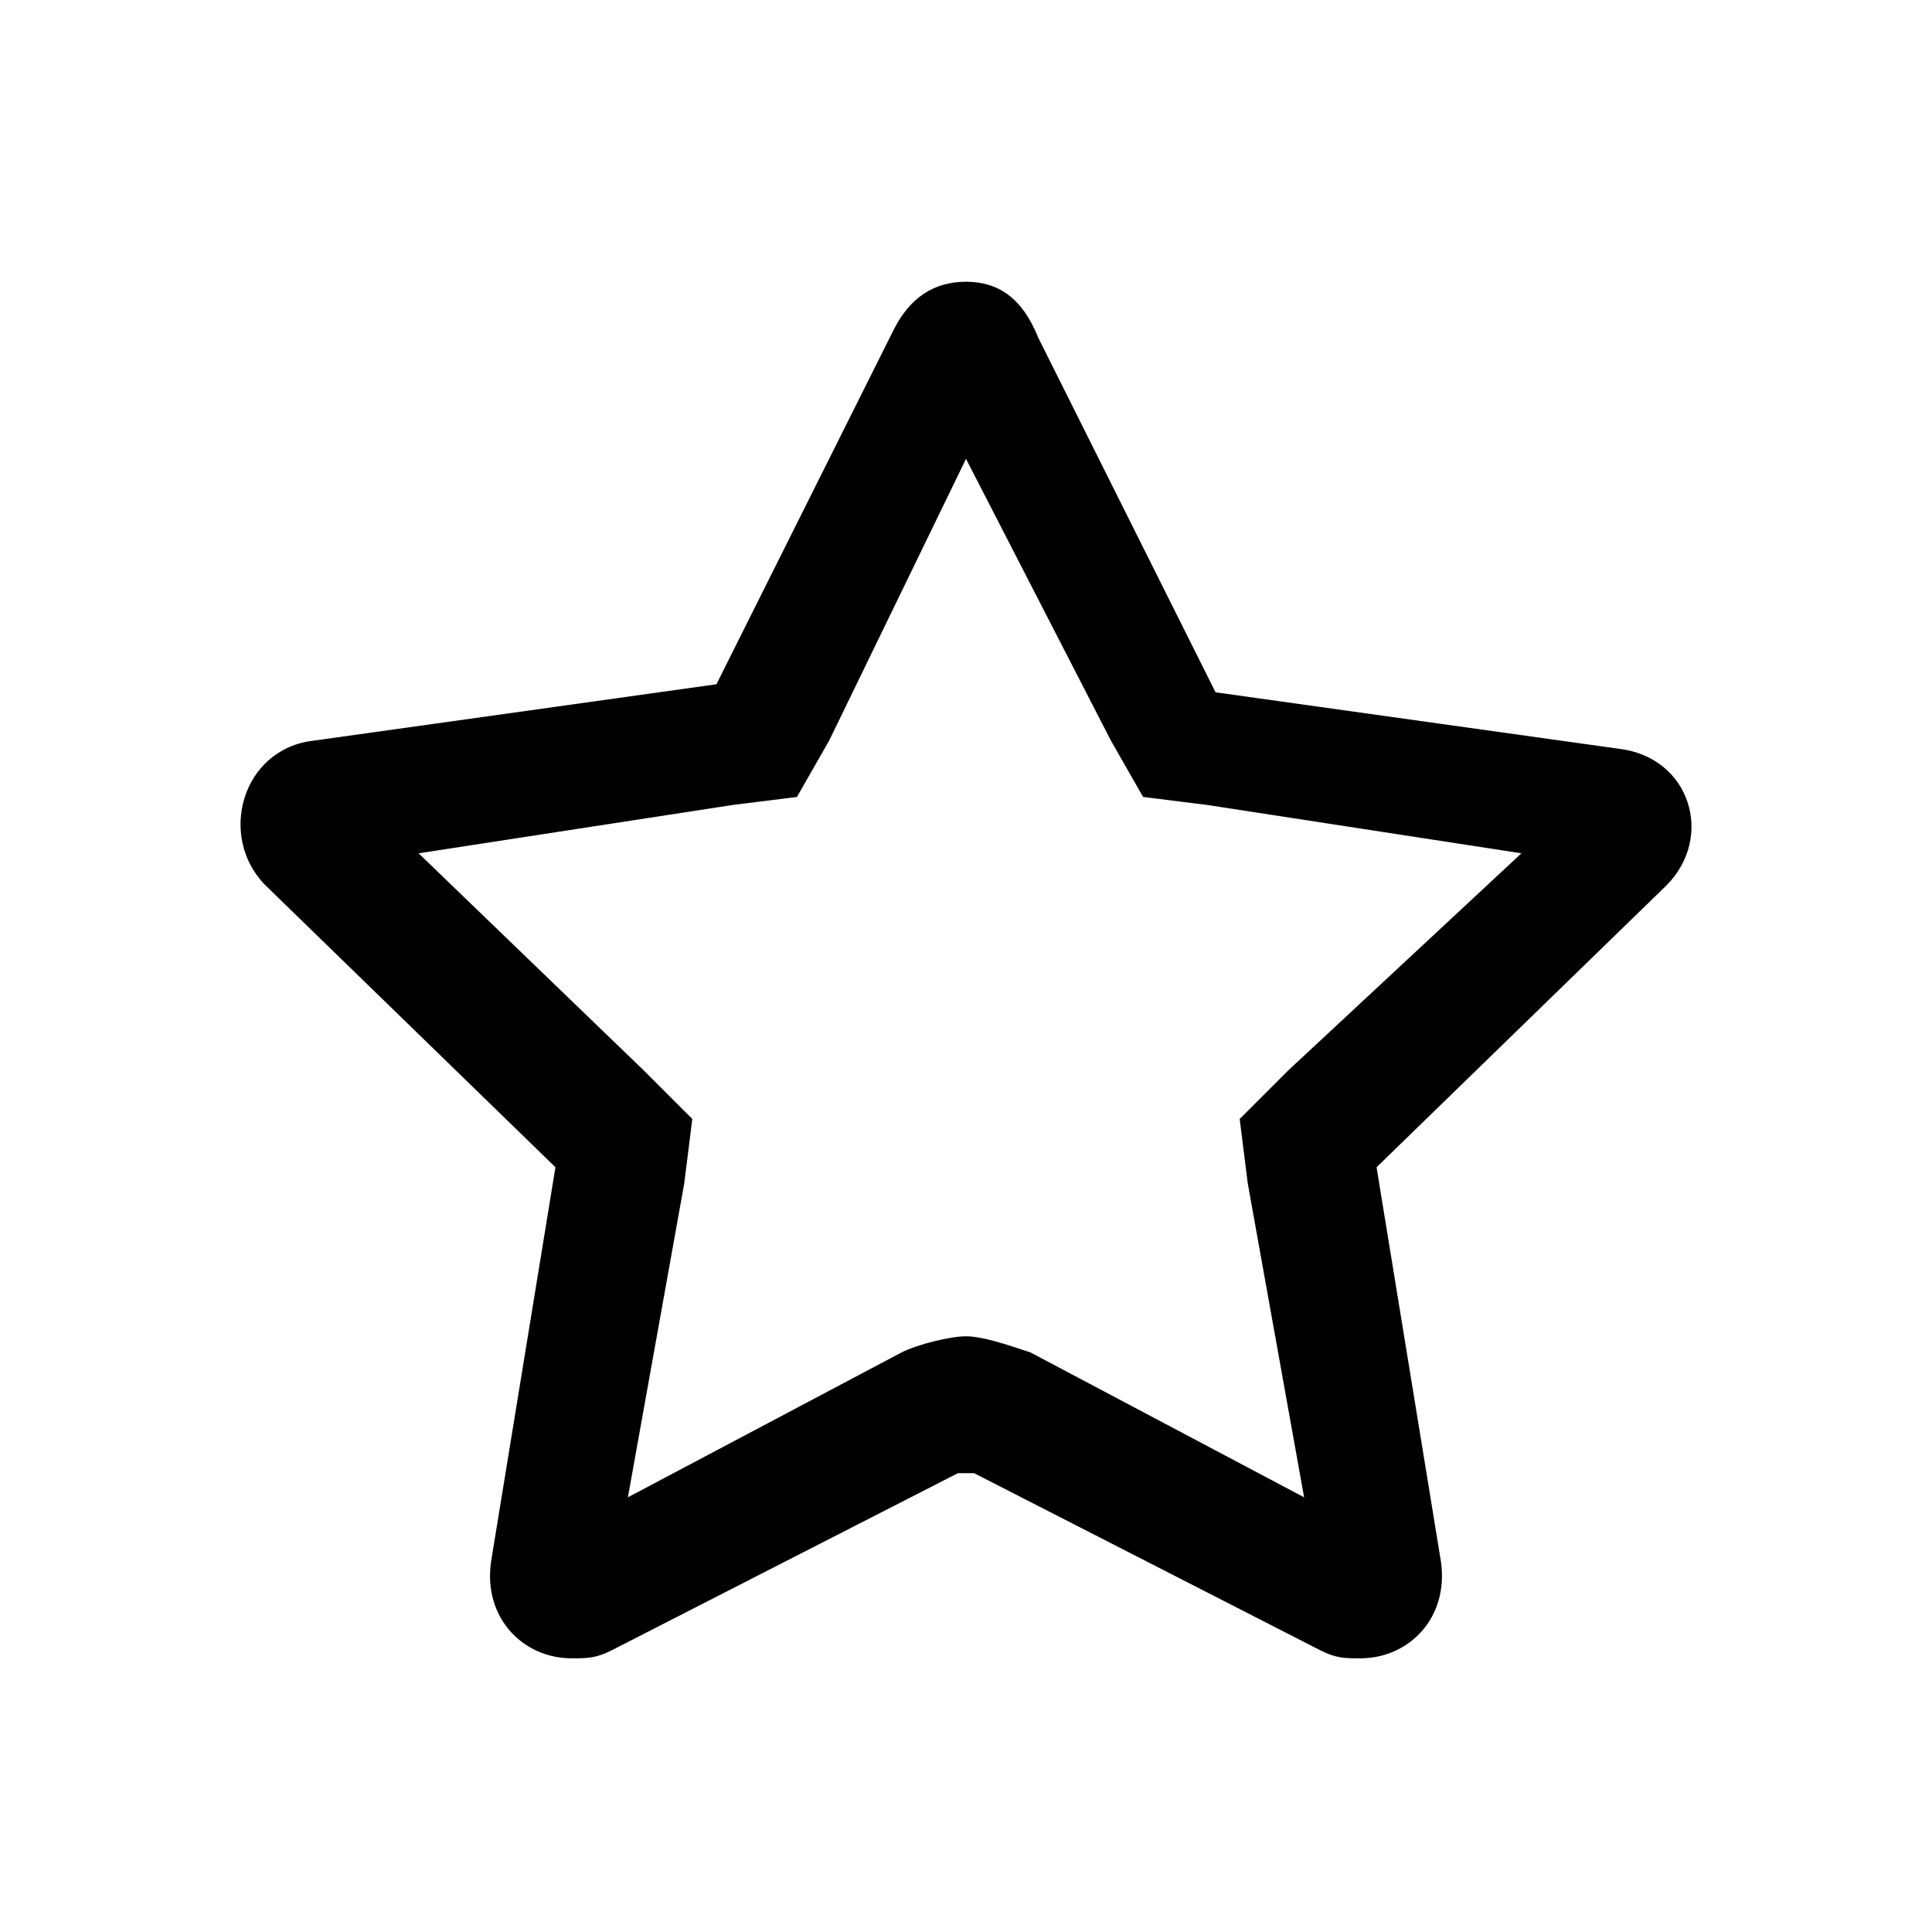 <svg class="icon" width="200px" height="200.00px" viewBox="0 0 1024 1024" version="1.1" xmlns="http://www.w3.org/2000/svg"><path d="M512 243.2l76.8 149.333 17.067 29.867 34.133 4.267 166.4 25.6-123.733 115.2-25.6 25.6 4.267 34.133 29.867 166.4-145.067-76.8c-12.8-4.267-25.6-8.533-34.133-8.533s-25.6 4.267-34.133 8.533l-145.067 76.8 29.867-166.4 4.267-34.133-25.6-25.6-119.467-115.2 166.4-25.6 34.133-4.267 17.067-29.867L512 243.2m0-93.867c-17.067 0-29.867 8.533-38.4 25.6L379.733 362.667l-213.333 29.867c-38.4 4.267-51.2 51.2-25.6 76.8l153.6 149.333-34.133 209.067c-4.267 29.867 17.067 51.2 42.667 51.2 8.533 0 12.8 0 21.333-4.267l183.467-93.867h8.533l183.467 93.867c8.533 4.267 12.8 4.267 21.333 4.267 25.6 0 46.933-21.333 42.667-51.2l-34.133-209.067 153.6-149.333c25.6-25.6 12.8-68.267-25.6-72.533l-213.333-29.867-93.867-187.733c-8.533-21.333-21.333-29.867-38.4-29.867z" fill="currentColor"/></svg>